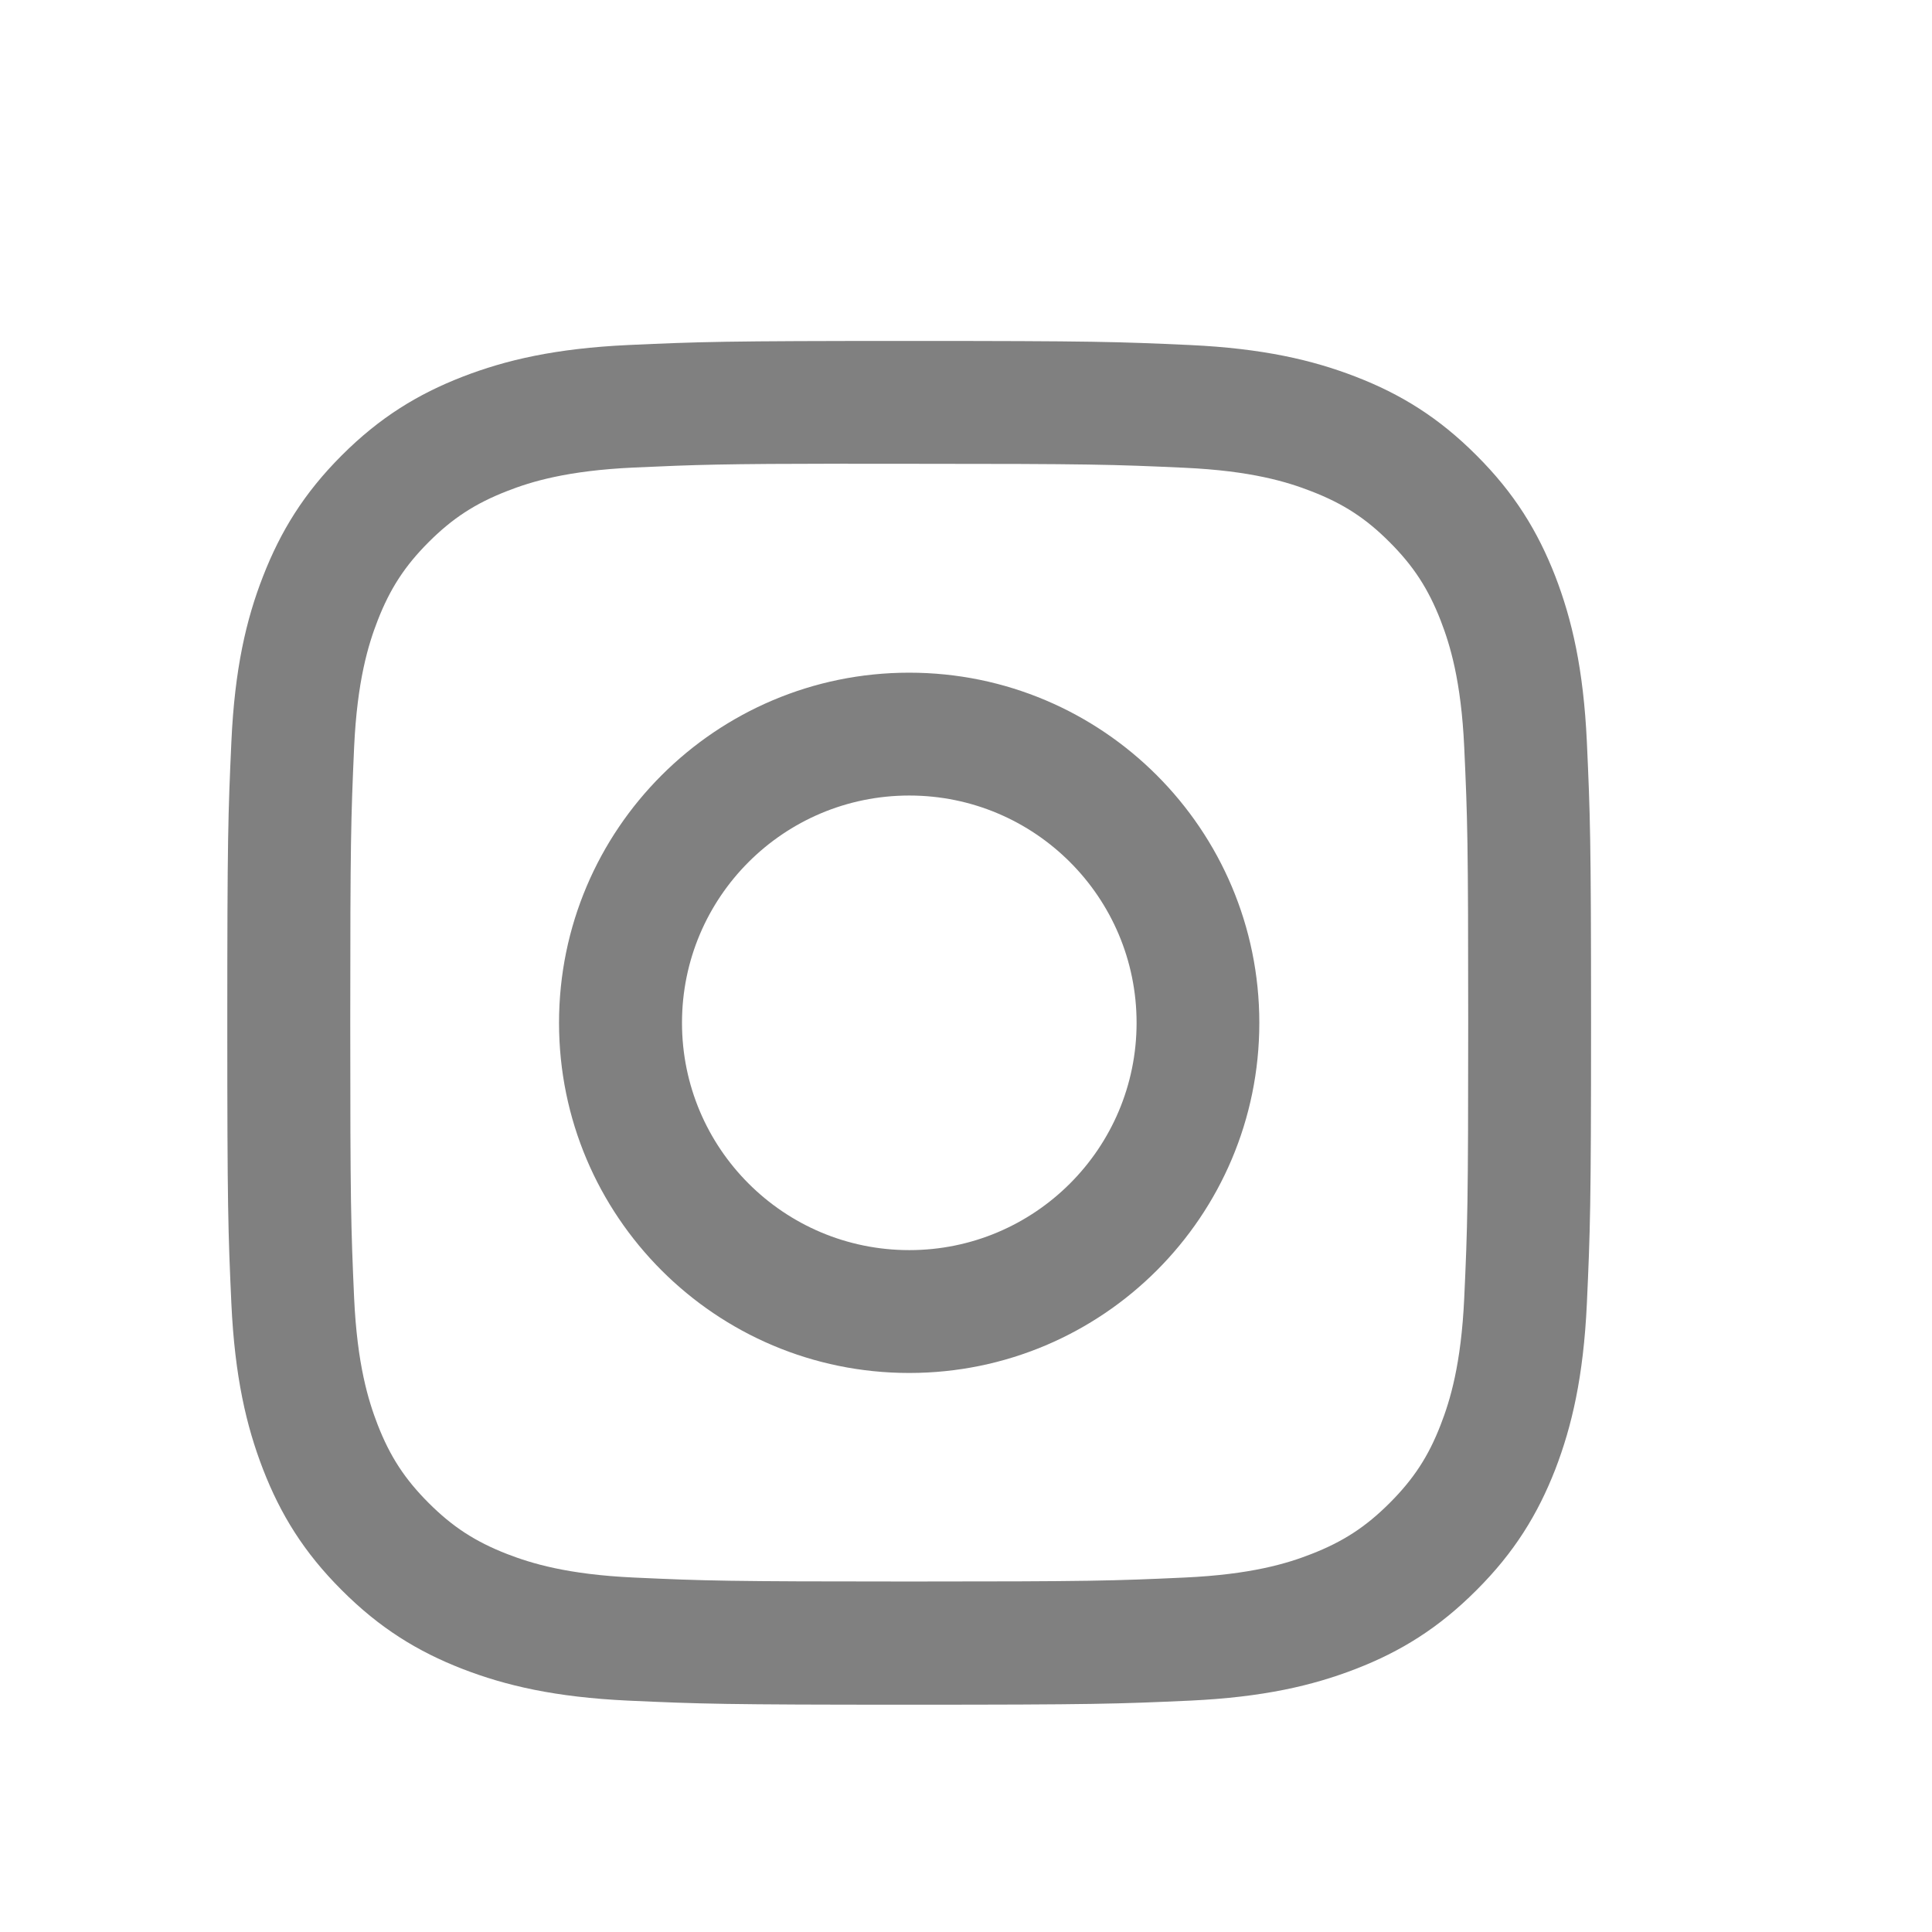 <svg xmlns="http://www.w3.org/2000/svg" width="17" height="17" viewBox="0 0 17 17" fill="none" class="instagram-icon">
    <path fill-rule="evenodd" clip-rule="evenodd" d="M8 3C6.371 3 6.166 3.007 5.526 3.036C4.888 3.066 4.452 3.167 4.07 3.315C3.676 3.468 3.341 3.673 3.007 4.007C2.674 4.34 2.469 4.675 2.315 5.07C2.166 5.451 2.065 5.887 2.036 6.526C2.007 7.166 2 7.37 2 9C2 10.629 2.007 10.833 2.036 11.473C2.066 12.112 2.167 12.548 2.315 12.93C2.468 13.324 2.673 13.659 3.007 13.992C3.34 14.326 3.675 14.532 4.069 14.685C4.451 14.833 4.887 14.934 5.526 14.964C6.166 14.993 6.37 15 8 15C9.629 15 9.833 14.993 10.473 14.964C11.112 14.934 11.548 14.833 11.93 14.685C12.325 14.532 12.659 14.326 12.992 13.992C13.326 13.659 13.531 13.324 13.685 12.93C13.832 12.548 13.933 12.112 13.963 11.473C13.992 10.833 14 10.629 14 9C14 7.37 13.992 7.166 13.963 6.526C13.933 5.887 13.832 5.451 13.685 5.07C13.531 4.675 13.326 4.34 12.992 4.007C12.659 3.673 12.325 3.468 11.93 3.315C11.547 3.167 11.111 3.066 10.472 3.036C9.832 3.007 9.629 3 7.999 3H8ZM7.462 4.081C7.622 4.081 7.8 4.081 8.001 4.081C9.602 4.081 9.792 4.087 10.425 4.116C11.01 4.143 11.327 4.24 11.539 4.323C11.819 4.431 12.019 4.561 12.228 4.771C12.438 4.981 12.568 5.181 12.677 5.461C12.759 5.673 12.857 5.99 12.884 6.575C12.913 7.207 12.919 7.397 12.919 8.999C12.919 10.6 12.913 10.79 12.884 11.422C12.857 12.007 12.759 12.325 12.677 12.536C12.569 12.816 12.438 13.015 12.228 13.225C12.018 13.435 11.819 13.565 11.539 13.674C11.328 13.757 11.01 13.854 10.425 13.881C9.792 13.91 9.602 13.916 8.001 13.916C6.398 13.916 6.209 13.91 5.576 13.881C4.991 13.854 4.674 13.756 4.462 13.674C4.182 13.565 3.982 13.435 3.772 13.225C3.562 13.015 3.432 12.816 3.323 12.536C3.241 12.324 3.143 12.007 3.116 11.422C3.088 10.789 3.082 10.599 3.082 8.997C3.082 7.395 3.088 7.206 3.116 6.574C3.143 5.989 3.241 5.671 3.323 5.46C3.432 5.18 3.562 4.98 3.772 4.77C3.982 4.56 4.182 4.43 4.462 4.321C4.673 4.238 4.991 4.141 5.576 4.114C6.13 4.089 6.344 4.081 7.462 4.08V4.081ZM8 5.919C6.299 5.919 4.919 7.299 4.919 9C4.919 10.702 6.299 12.081 8 12.081C9.702 12.081 11.081 10.702 11.081 9C11.081 7.299 9.702 5.919 8 5.919H8ZM8.001 7C9.105 7 10.001 7.895 10.001 9C10.001 10.104 9.105 11 8.001 11C6.896 11 6.001 10.104 6.001 9C6.001 7.895 6.896 7 8.001 7Z" fill="#808080"/>
</svg>